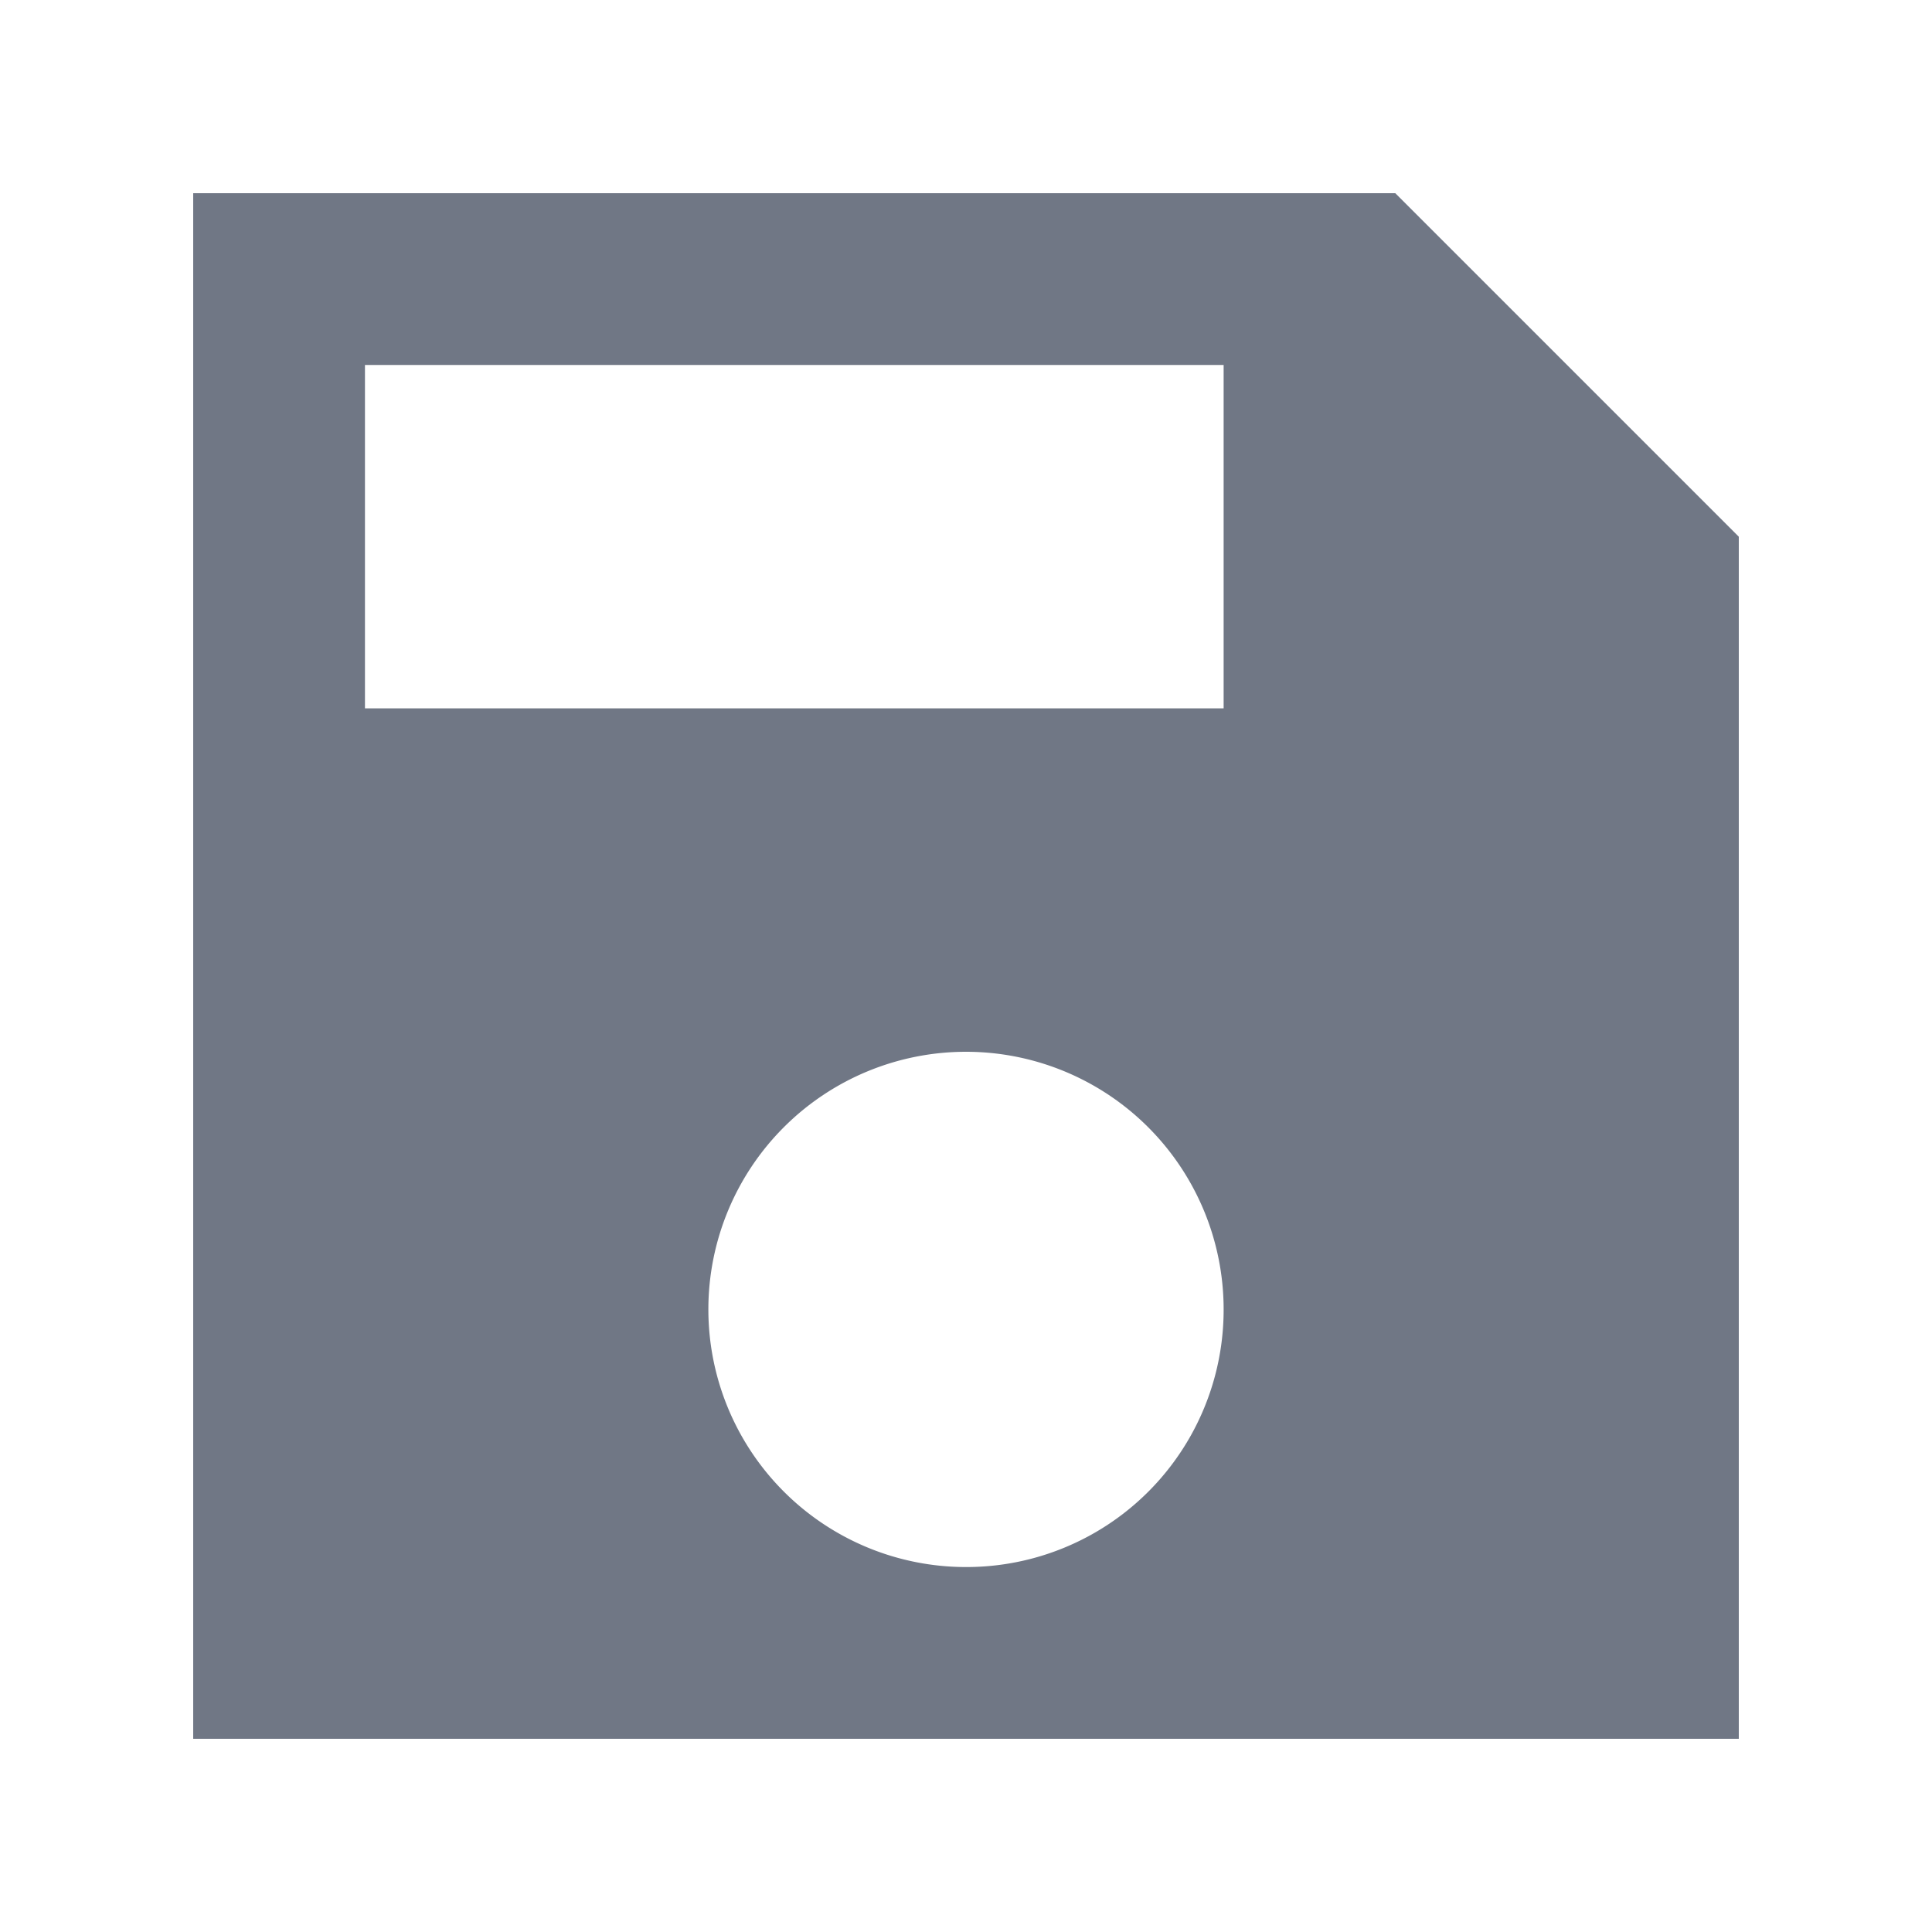 <svg id="Save" xmlns="http://www.w3.org/2000/svg" width="20" height="20" viewBox="0 0 20 20">
  <path id="Tracé_1302" data-name="Tracé 1302" d="M14.444,2H2V18H18V5.556ZM10,16.222a2.667,2.667,0,1,1,2.667-2.667h0a2.663,2.663,0,0,1-2.659,2.667Zm2.667-8.889H3.778V3.778h8.889Z" fill="#707785"/>
  <rect id="Rectangle_6121" data-name="Rectangle 6121" width="20" height="20" fill="none"/>
</svg>
